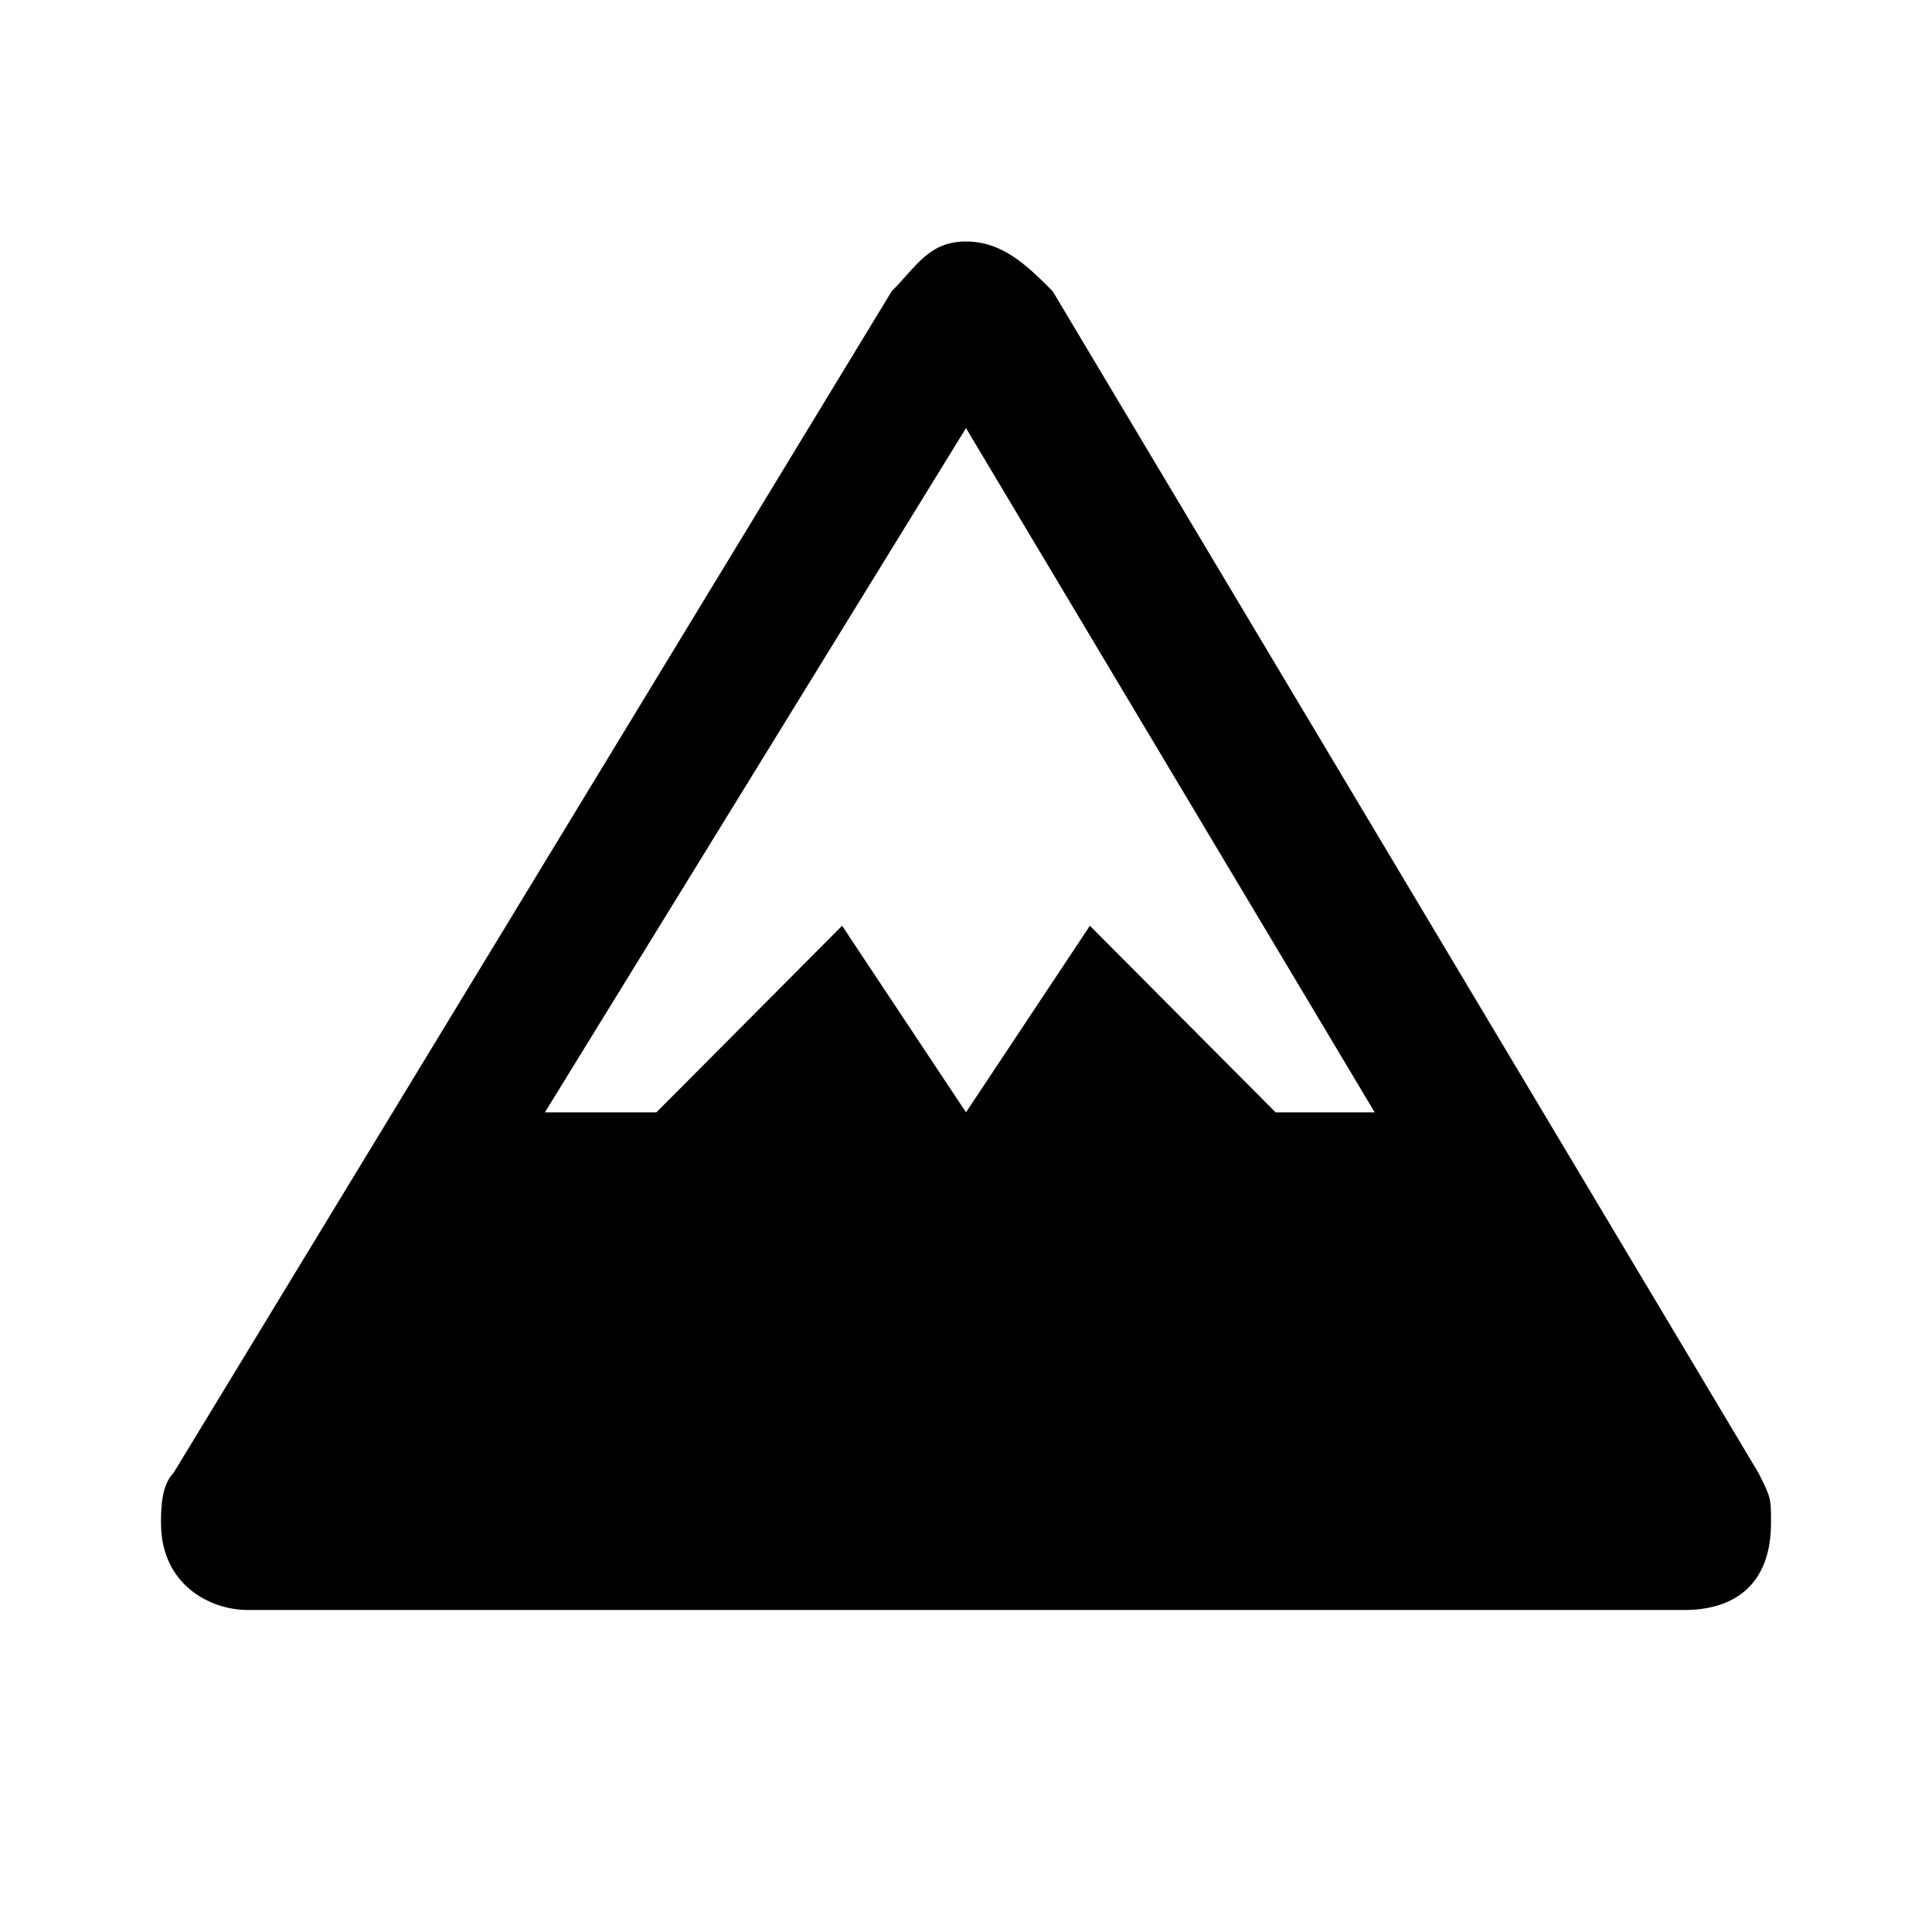 <svg width="24" height="24" viewBox="0 0 24 24" fill="none" xmlns="http://www.w3.org/2000/svg">
<path d="M12 3C11.539 3 11.385 3.309 11.077 3.618L2.154 18.3C2 18.454 2 18.764 2 18.918C2 19.691 2.615 20 3.077 20H20.923C21.538 20 22 19.691 22 18.918C22 18.609 22 18.609 21.846 18.3L13.077 3.618C12.769 3.309 12.461 3 12 3ZM12 5.318L17.077 13.818H15.846L13.539 11.5L12 13.818L10.461 11.5L8.154 13.818H6.769L12 5.318Z" fill="black"/>
</svg>
